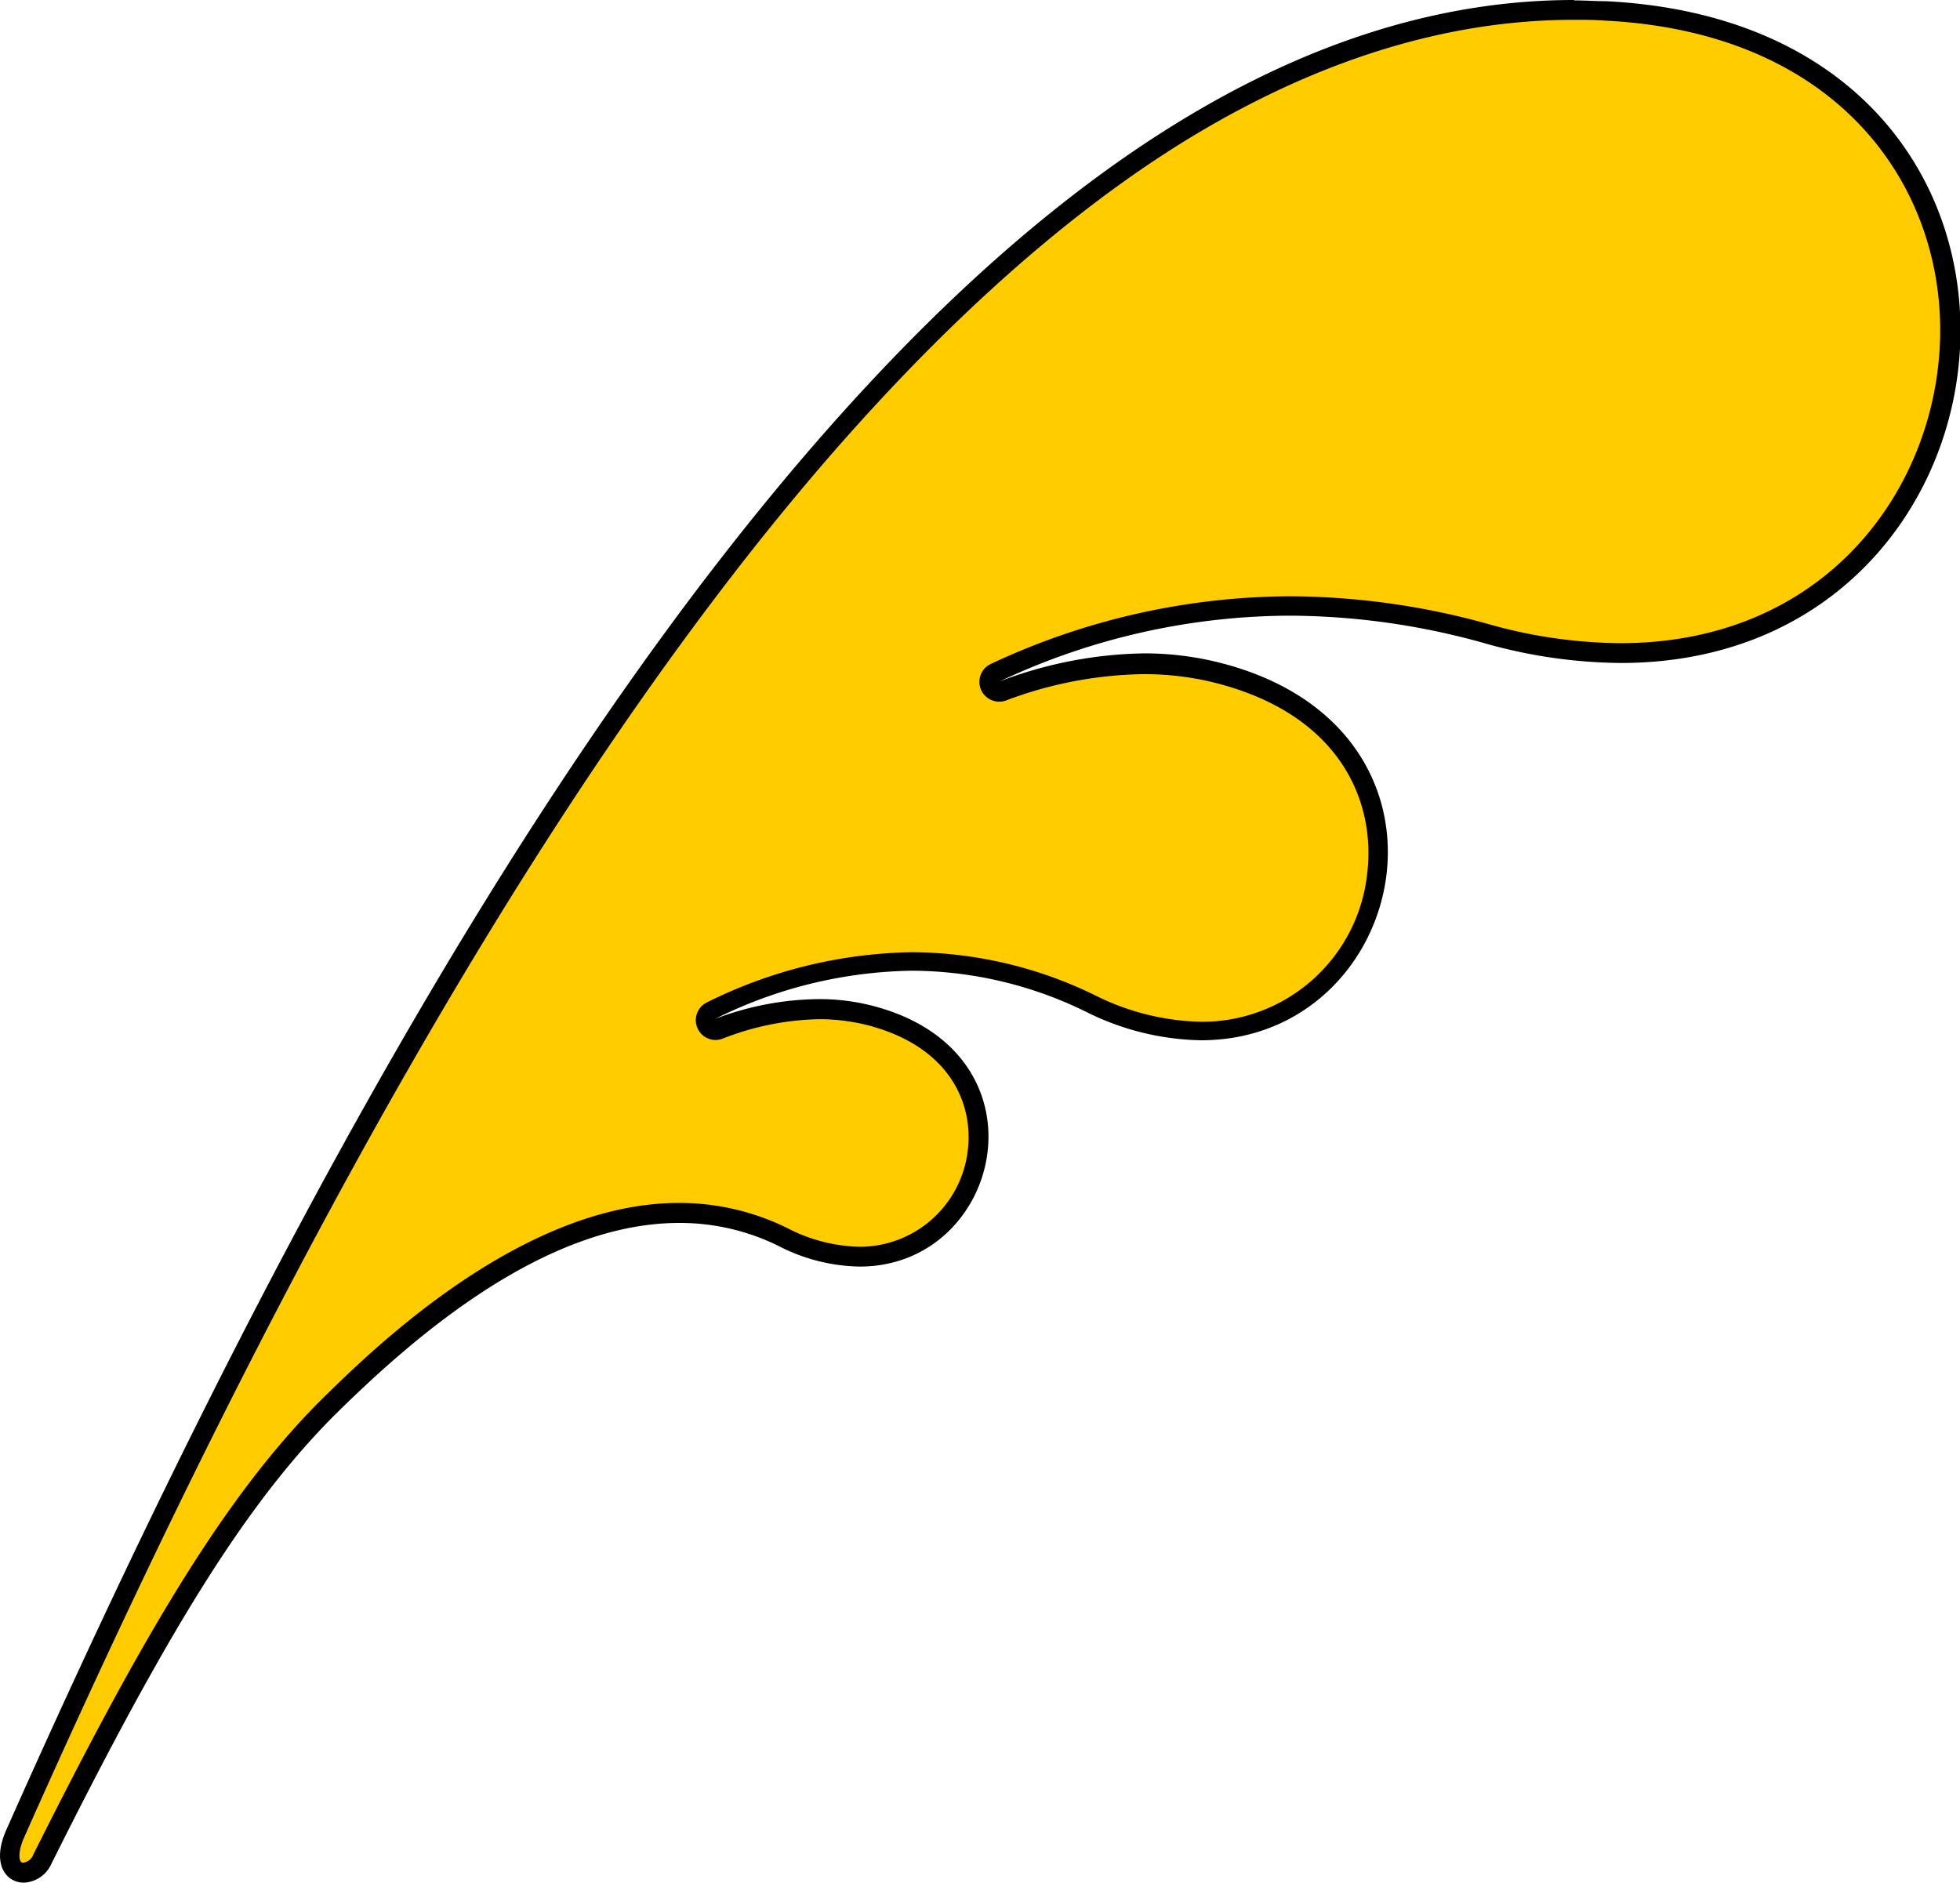 <svg xmlns="http://www.w3.org/2000/svg" viewBox="0 0 198.06 190.26"><defs><style>.cls-1{fill:#fc0;}</style></defs><g id="Layer_2" data-name="Layer 2"><g id="레이어_4" data-name="레이어 4"><path class="cls-1" d="M2.4,189.26a1.28,1.28,0,0,1-1.11-.58c-.46-.71-.37-1.93.26-3.35C28,125.76,54.26,80.11,79.57,49.66,106.41,17.37,133.15,1,159.05,1c1,0,2.1,0,3.14.08,24.62,1.23,35.25,17.5,34.86,33.09C196.65,50,185.08,66,163.73,66A50.75,50.75,0,0,1,150.22,64a74.83,74.83,0,0,0-19.88-2.79A70.62,70.62,0,0,0,100.56,68a1,1,0,0,0,.42,1.91,1,1,0,0,0,.34-.06,41.86,41.86,0,0,1,14.21-2.72,30.46,30.46,0,0,1,7.2.84C136.24,71.24,140,81,139.11,88.33a17.75,17.75,0,0,1-17.75,15.86,26.08,26.08,0,0,1-11.2-2.79,41.58,41.58,0,0,0-18-4.24,47.09,47.09,0,0,0-20.31,5,1,1,0,0,0,.43,1.9,1.12,1.12,0,0,0,.35-.06,29.27,29.27,0,0,1,10.11-2,20.74,20.74,0,0,1,5.14.64c9,2.32,11.57,8.64,10.93,13.79A12,12,0,0,1,86.87,127a17.63,17.63,0,0,1-7.73-2,23.48,23.48,0,0,0-10.51-2.45c-15.34,0-30.08,14.39-34.92,19.11-10.29,10.05-18.88,25.13-29.4,46.19A2.24,2.24,0,0,1,2.4,189.26Z"/><path d="M159.05,2c1,0,2.06,0,3.09.08,23.94,1.19,34.28,17,33.91,32.06C195.67,49.46,184.44,65,163.73,65a50.07,50.07,0,0,1-13.25-1.91,75.51,75.51,0,0,0-20.14-2.83,71.67,71.67,0,0,0-30.2,6.83,2,2,0,0,0,.84,3.82,2,2,0,0,0,.68-.12,40.85,40.85,0,0,1,13.87-2.66,29.47,29.47,0,0,1,7,.81c12.86,3.15,16.5,12,15.63,19.32a16.77,16.77,0,0,1-16.76,15,25,25,0,0,1-10.77-2.69,42.48,42.48,0,0,0-18.45-4.34,48,48,0,0,0-20.74,5.07,2,2,0,0,0,.86,3.8,2.09,2.09,0,0,0,.69-.12A28,28,0,0,1,82.72,103a20.09,20.09,0,0,1,4.89.59c8.42,2.16,10.78,8,10.18,12.71A11,11,0,0,1,86.87,126a16.59,16.59,0,0,1-7.29-1.88,24.59,24.59,0,0,0-11-2.55c-15.74,0-30.7,14.6-35.62,19.4-10.39,10.14-19,25.3-29.6,46.46a1.26,1.26,0,0,1-1,.81c-.19,0-.25-.08-.27-.13-.16-.24-.27-1,.34-2.4,26.42-59.48,52.61-105,77.87-135.43,13.19-15.87,26.44-28,39.37-36C132.88,6.14,146.12,2,159.05,2m0-2C104.82,0,52.08,69.09.64,184.92c-1.55,3.49,0,5.34,1.76,5.34a3.19,3.19,0,0,0,2.8-1.92c11.42-22.86,19.56-36.5,29.21-45.92,7.37-7.2,20.56-18.83,34.22-18.83a22.5,22.5,0,0,1,10.07,2.34A18.45,18.45,0,0,0,86.87,128c14.49,0,19.51-21.69,1.24-26.37a21.45,21.45,0,0,0-5.39-.66,30.06,30.06,0,0,0-10.46,2,46,46,0,0,1,19.88-4.87,40.18,40.18,0,0,1,17.58,4.14,26.92,26.92,0,0,0,11.64,2.89c21.18,0,28.25-31.71,1.61-38.23a31.17,31.17,0,0,0-7.44-.87A42.64,42.64,0,0,0,101,68.87a69.23,69.23,0,0,1,29.36-6.65A73.49,73.49,0,0,1,150,65a51.57,51.57,0,0,0,13.78,2c43.09,0,48.9-64.36-1.5-66.88-1.06,0-2.12-.08-3.18-.08Z"/></g></g></svg>